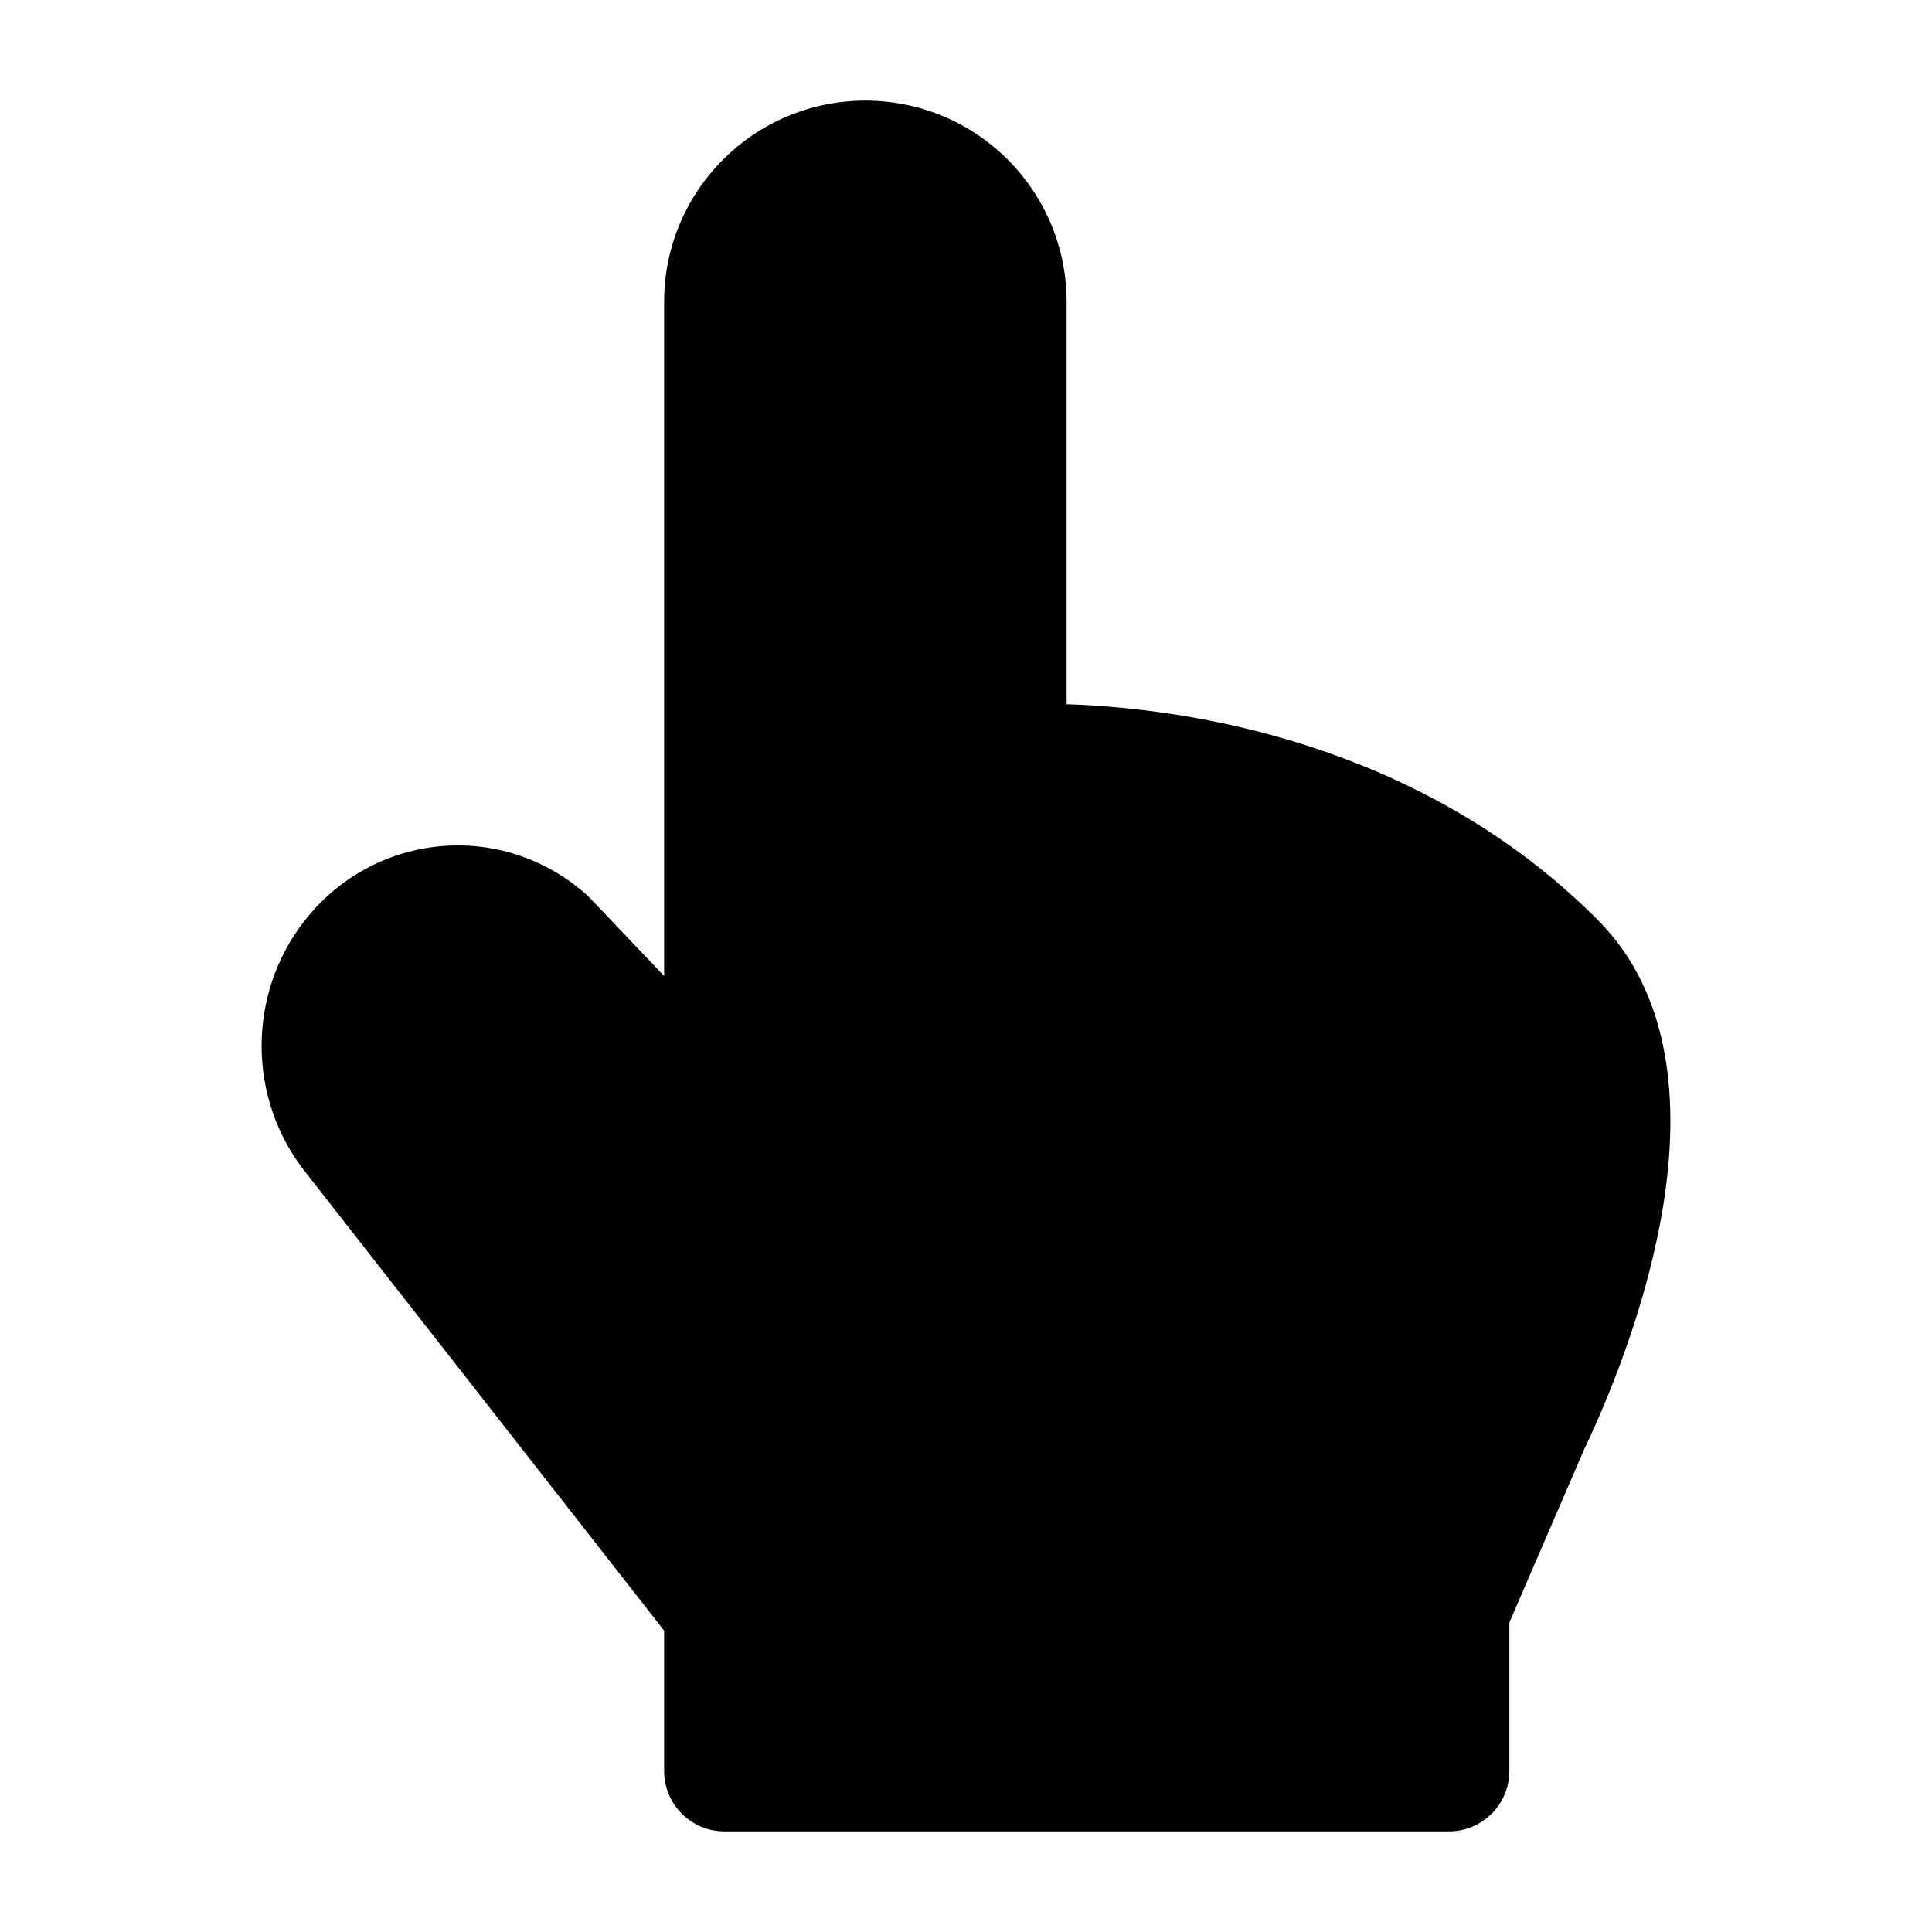 <svg width="24" height="24" viewBox="0 0 24 24" xmlns="http://www.w3.org/2000/svg">
    <path fill-rule="evenodd" clip-rule="evenodd" d="M8.25 3.75C8.25 2.369 9.369 1.25 10.75 1.25C12.131 1.25 13.25 2.369 13.25 3.75V8.748C15.114 8.811 17.819 9.386 19.853 11.433C20.789 12.375 20.845 13.753 20.674 14.893C20.499 16.063 20.052 17.223 19.681 18L18.75 20.155V22C18.75 22.414 18.414 22.75 18 22.75H9C8.586 22.75 8.25 22.414 8.25 22V20.256L3.788 14.553L3.787 14.552C3.075 13.646 3.07 12.357 3.777 11.446C4.635 10.339 6.228 10.179 7.28 11.109C7.296 11.124 7.312 11.139 7.327 11.154L8.25 12.124V3.75Z"/>
</svg>
